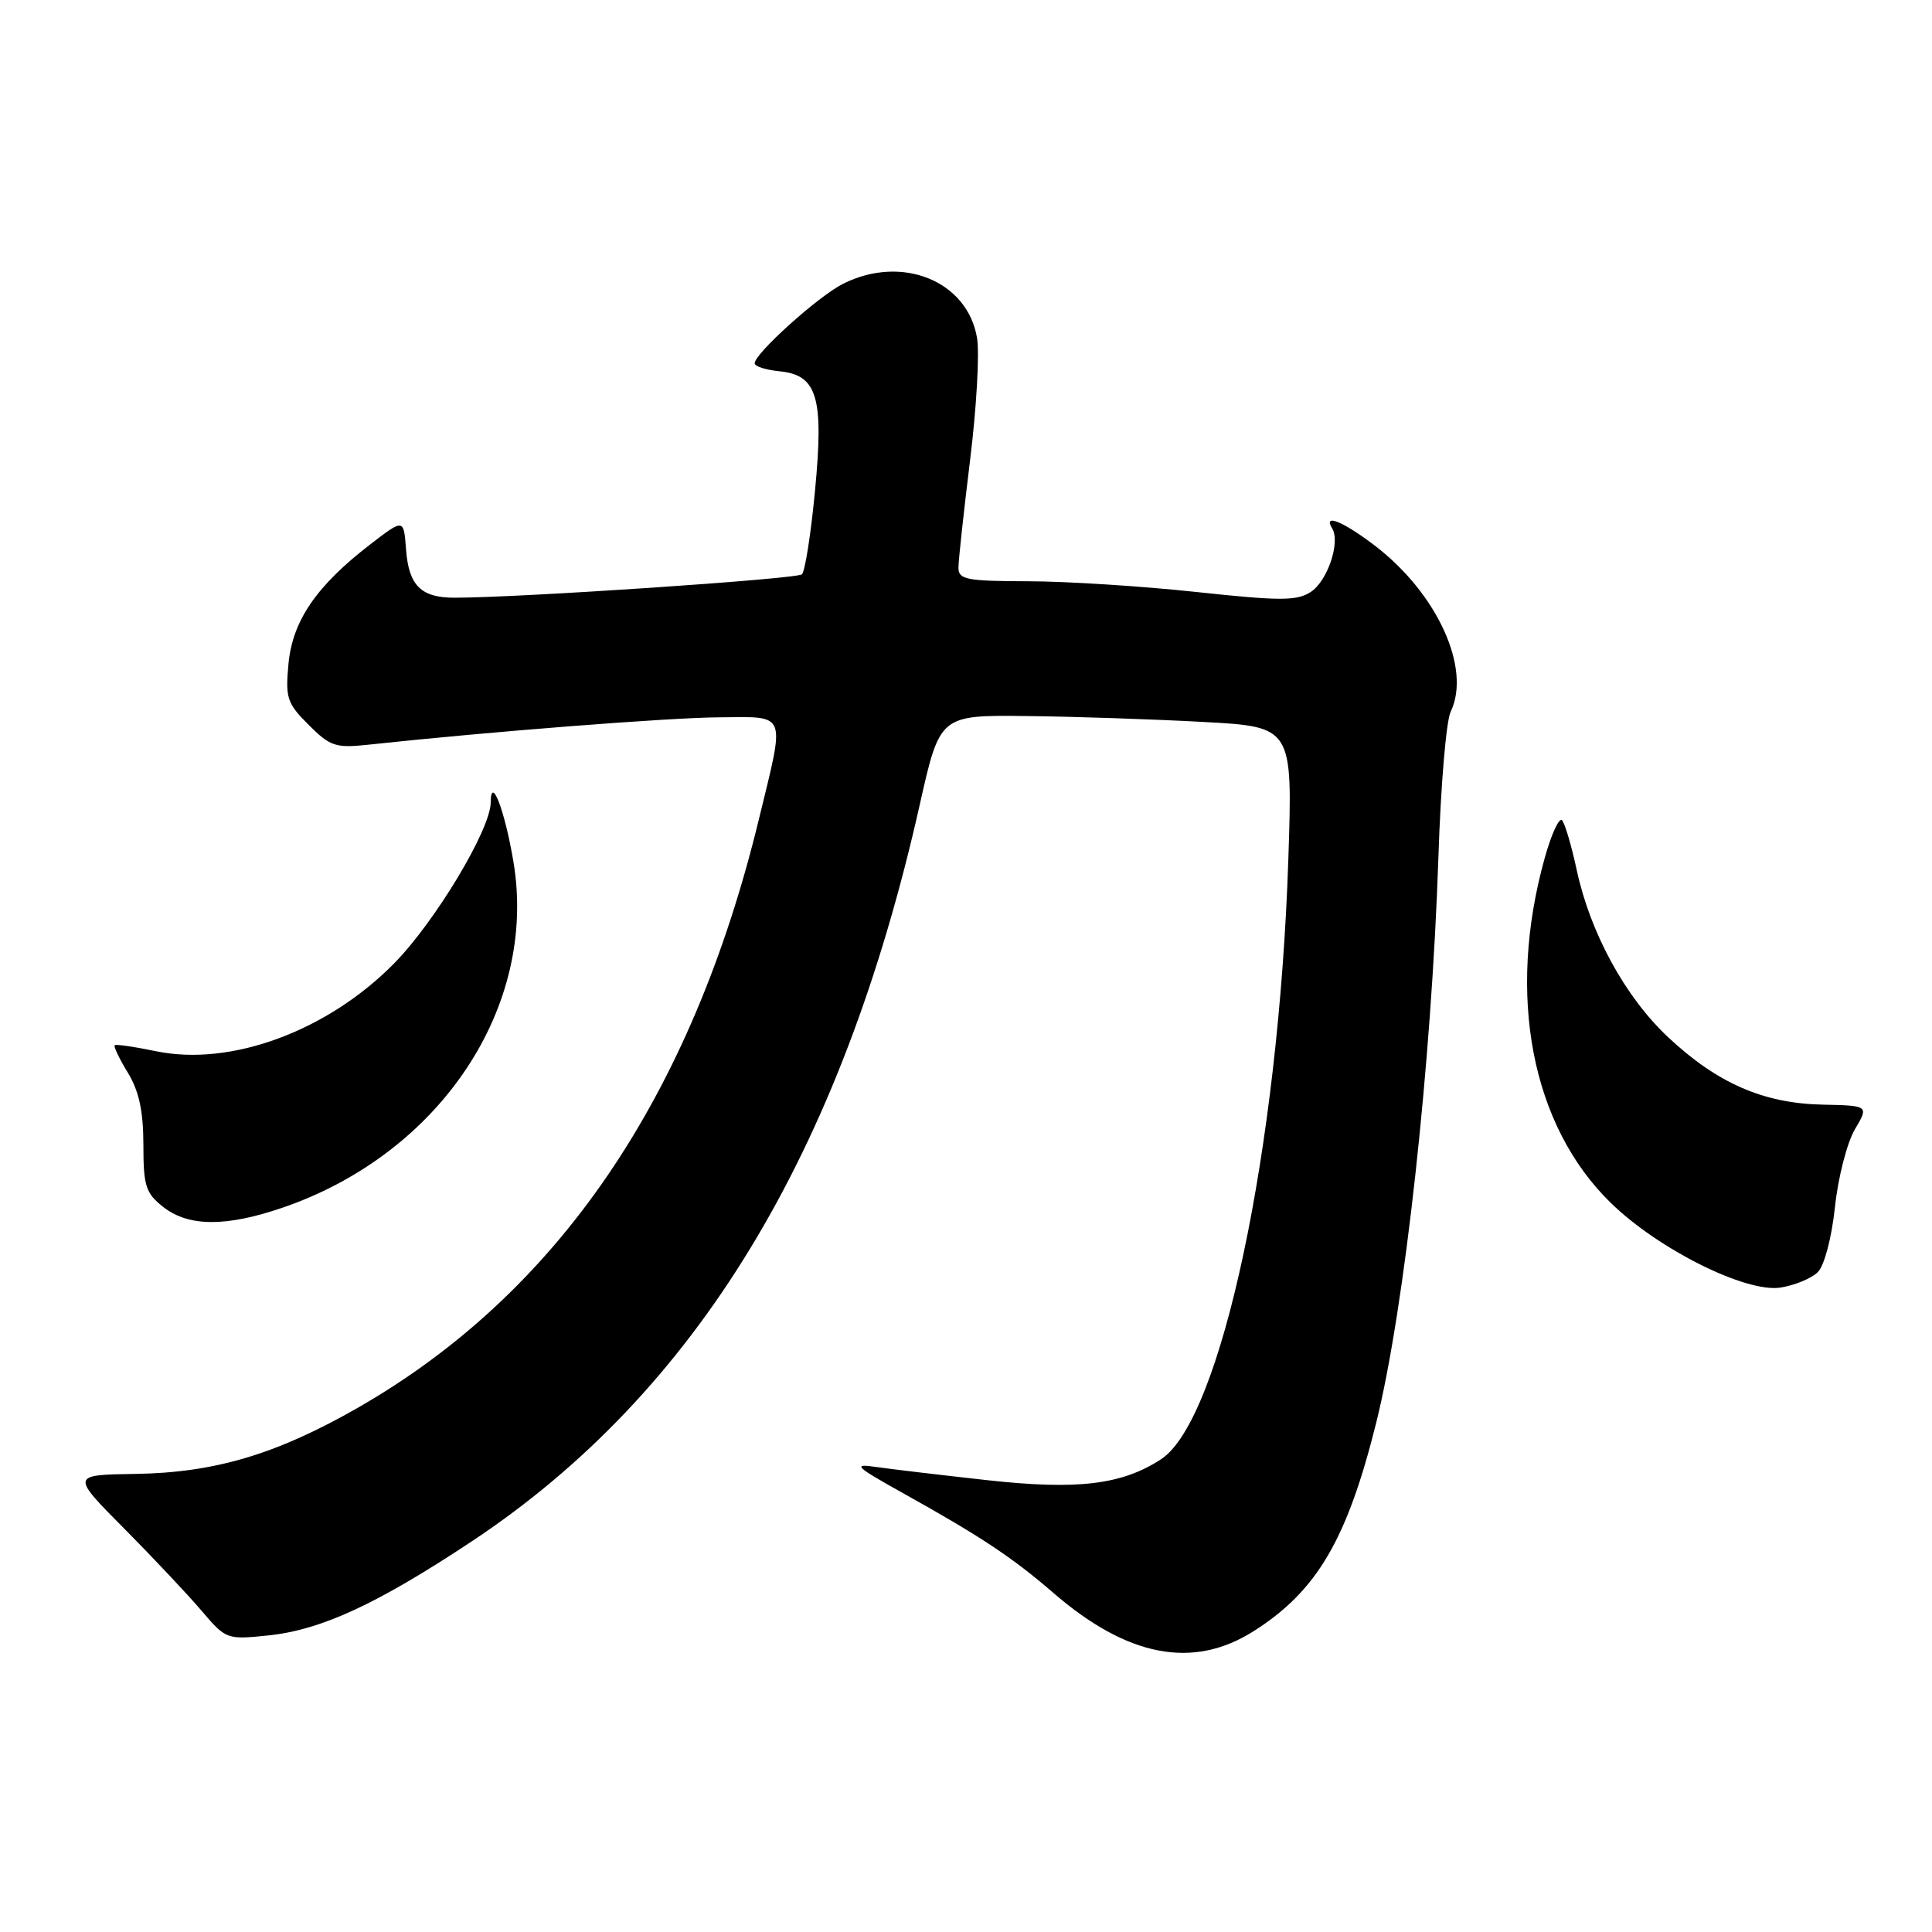 <?xml version="1.0" encoding="UTF-8" standalone="no"?>
<!DOCTYPE svg PUBLIC "-//W3C//DTD SVG 1.1//EN" "http://www.w3.org/Graphics/SVG/1.1/DTD/svg11.dtd" >
<svg xmlns="http://www.w3.org/2000/svg" xmlns:xlink="http://www.w3.org/1999/xlink" version="1.1" viewBox="0 0 256 256">
 <g >
 <path fill="currentColor"
d=" M 166.11 216.14 C 174.50 210.82 178.50 204.01 182.36 188.50 C 186.12 173.37 189.69 140.87 190.60 113.50 C 190.90 104.15 191.63 95.51 192.22 94.31 C 194.99 88.57 190.43 78.60 182.15 72.28 C 177.93 69.06 175.26 68.00 176.52 70.02 C 177.64 71.85 175.89 77.03 173.66 78.45 C 171.82 79.64 169.58 79.63 158.50 78.44 C 151.35 77.67 141.34 77.03 136.25 77.02 C 128.06 77.00 127.00 76.80 127.00 75.22 C 127.00 74.24 127.70 67.83 128.54 60.97 C 129.39 54.11 129.81 46.82 129.46 44.77 C 128.18 37.20 119.49 33.69 111.70 37.61 C 108.42 39.26 100.00 46.84 100.00 48.14 C 100.00 48.55 101.46 49.01 103.24 49.19 C 108.31 49.68 109.18 52.60 107.99 65.06 C 107.45 70.74 106.67 75.71 106.26 76.10 C 105.59 76.72 68.81 79.20 60.22 79.20 C 55.77 79.20 54.16 77.59 53.80 72.78 C 53.50 68.72 53.50 68.72 49.09 72.11 C 41.95 77.60 38.78 82.22 38.23 87.91 C 37.80 92.48 38.02 93.18 40.90 96.05 C 43.75 98.90 44.47 99.14 48.77 98.68 C 64.82 96.95 88.63 95.09 95.25 95.05 C 104.40 94.99 104.06 94.13 100.57 108.50 C 91.62 145.41 73.89 171.40 47.32 186.59 C 36.58 192.72 28.43 195.14 17.95 195.30 C 9.40 195.43 9.40 195.43 16.45 202.54 C 20.33 206.45 24.96 211.37 26.74 213.47 C 29.93 217.22 30.07 217.27 35.49 216.71 C 42.54 215.99 49.94 212.57 62.48 204.26 C 92.21 184.55 111.49 152.86 121.87 106.63 C 124.54 94.75 124.54 94.75 136.02 94.88 C 142.33 94.95 152.85 95.30 159.40 95.66 C 171.29 96.30 171.29 96.30 170.71 113.90 C 169.43 152.26 161.81 188.16 153.84 193.36 C 148.64 196.75 142.78 197.45 130.81 196.13 C 124.59 195.44 117.92 194.65 116.00 194.37 C 112.93 193.92 113.36 194.34 119.51 197.77 C 129.95 203.58 134.13 206.36 139.57 211.06 C 149.40 219.57 158.09 221.23 166.11 216.14 Z  M 240.87 168.56 C 241.74 167.69 242.70 164.03 243.14 159.95 C 243.55 156.04 244.74 151.42 245.77 149.67 C 247.64 146.50 247.64 146.50 241.48 146.37 C 233.66 146.20 227.56 143.54 221.05 137.45 C 215.35 132.12 210.70 123.60 208.91 115.22 C 208.23 112.07 207.37 109.14 206.99 108.70 C 206.61 108.25 205.57 110.50 204.68 113.70 C 199.60 131.89 202.93 149.17 213.47 159.42 C 219.79 165.57 231.37 171.33 235.93 170.61 C 237.82 170.31 240.04 169.39 240.87 168.56 Z  M 37.51 160.00 C 58.34 152.83 71.27 133.41 68.03 114.17 C 66.88 107.33 65.05 102.59 65.02 106.35 C 64.99 109.93 57.66 122.12 52.24 127.64 C 43.39 136.63 30.60 141.35 20.66 139.29 C 17.82 138.70 15.36 138.34 15.20 138.50 C 15.03 138.65 15.81 140.29 16.94 142.14 C 18.42 144.57 18.99 147.21 19.00 151.68 C 19.00 157.16 19.30 158.09 21.63 159.93 C 24.99 162.57 29.98 162.59 37.51 160.00 Z "/>
</g>
</svg>